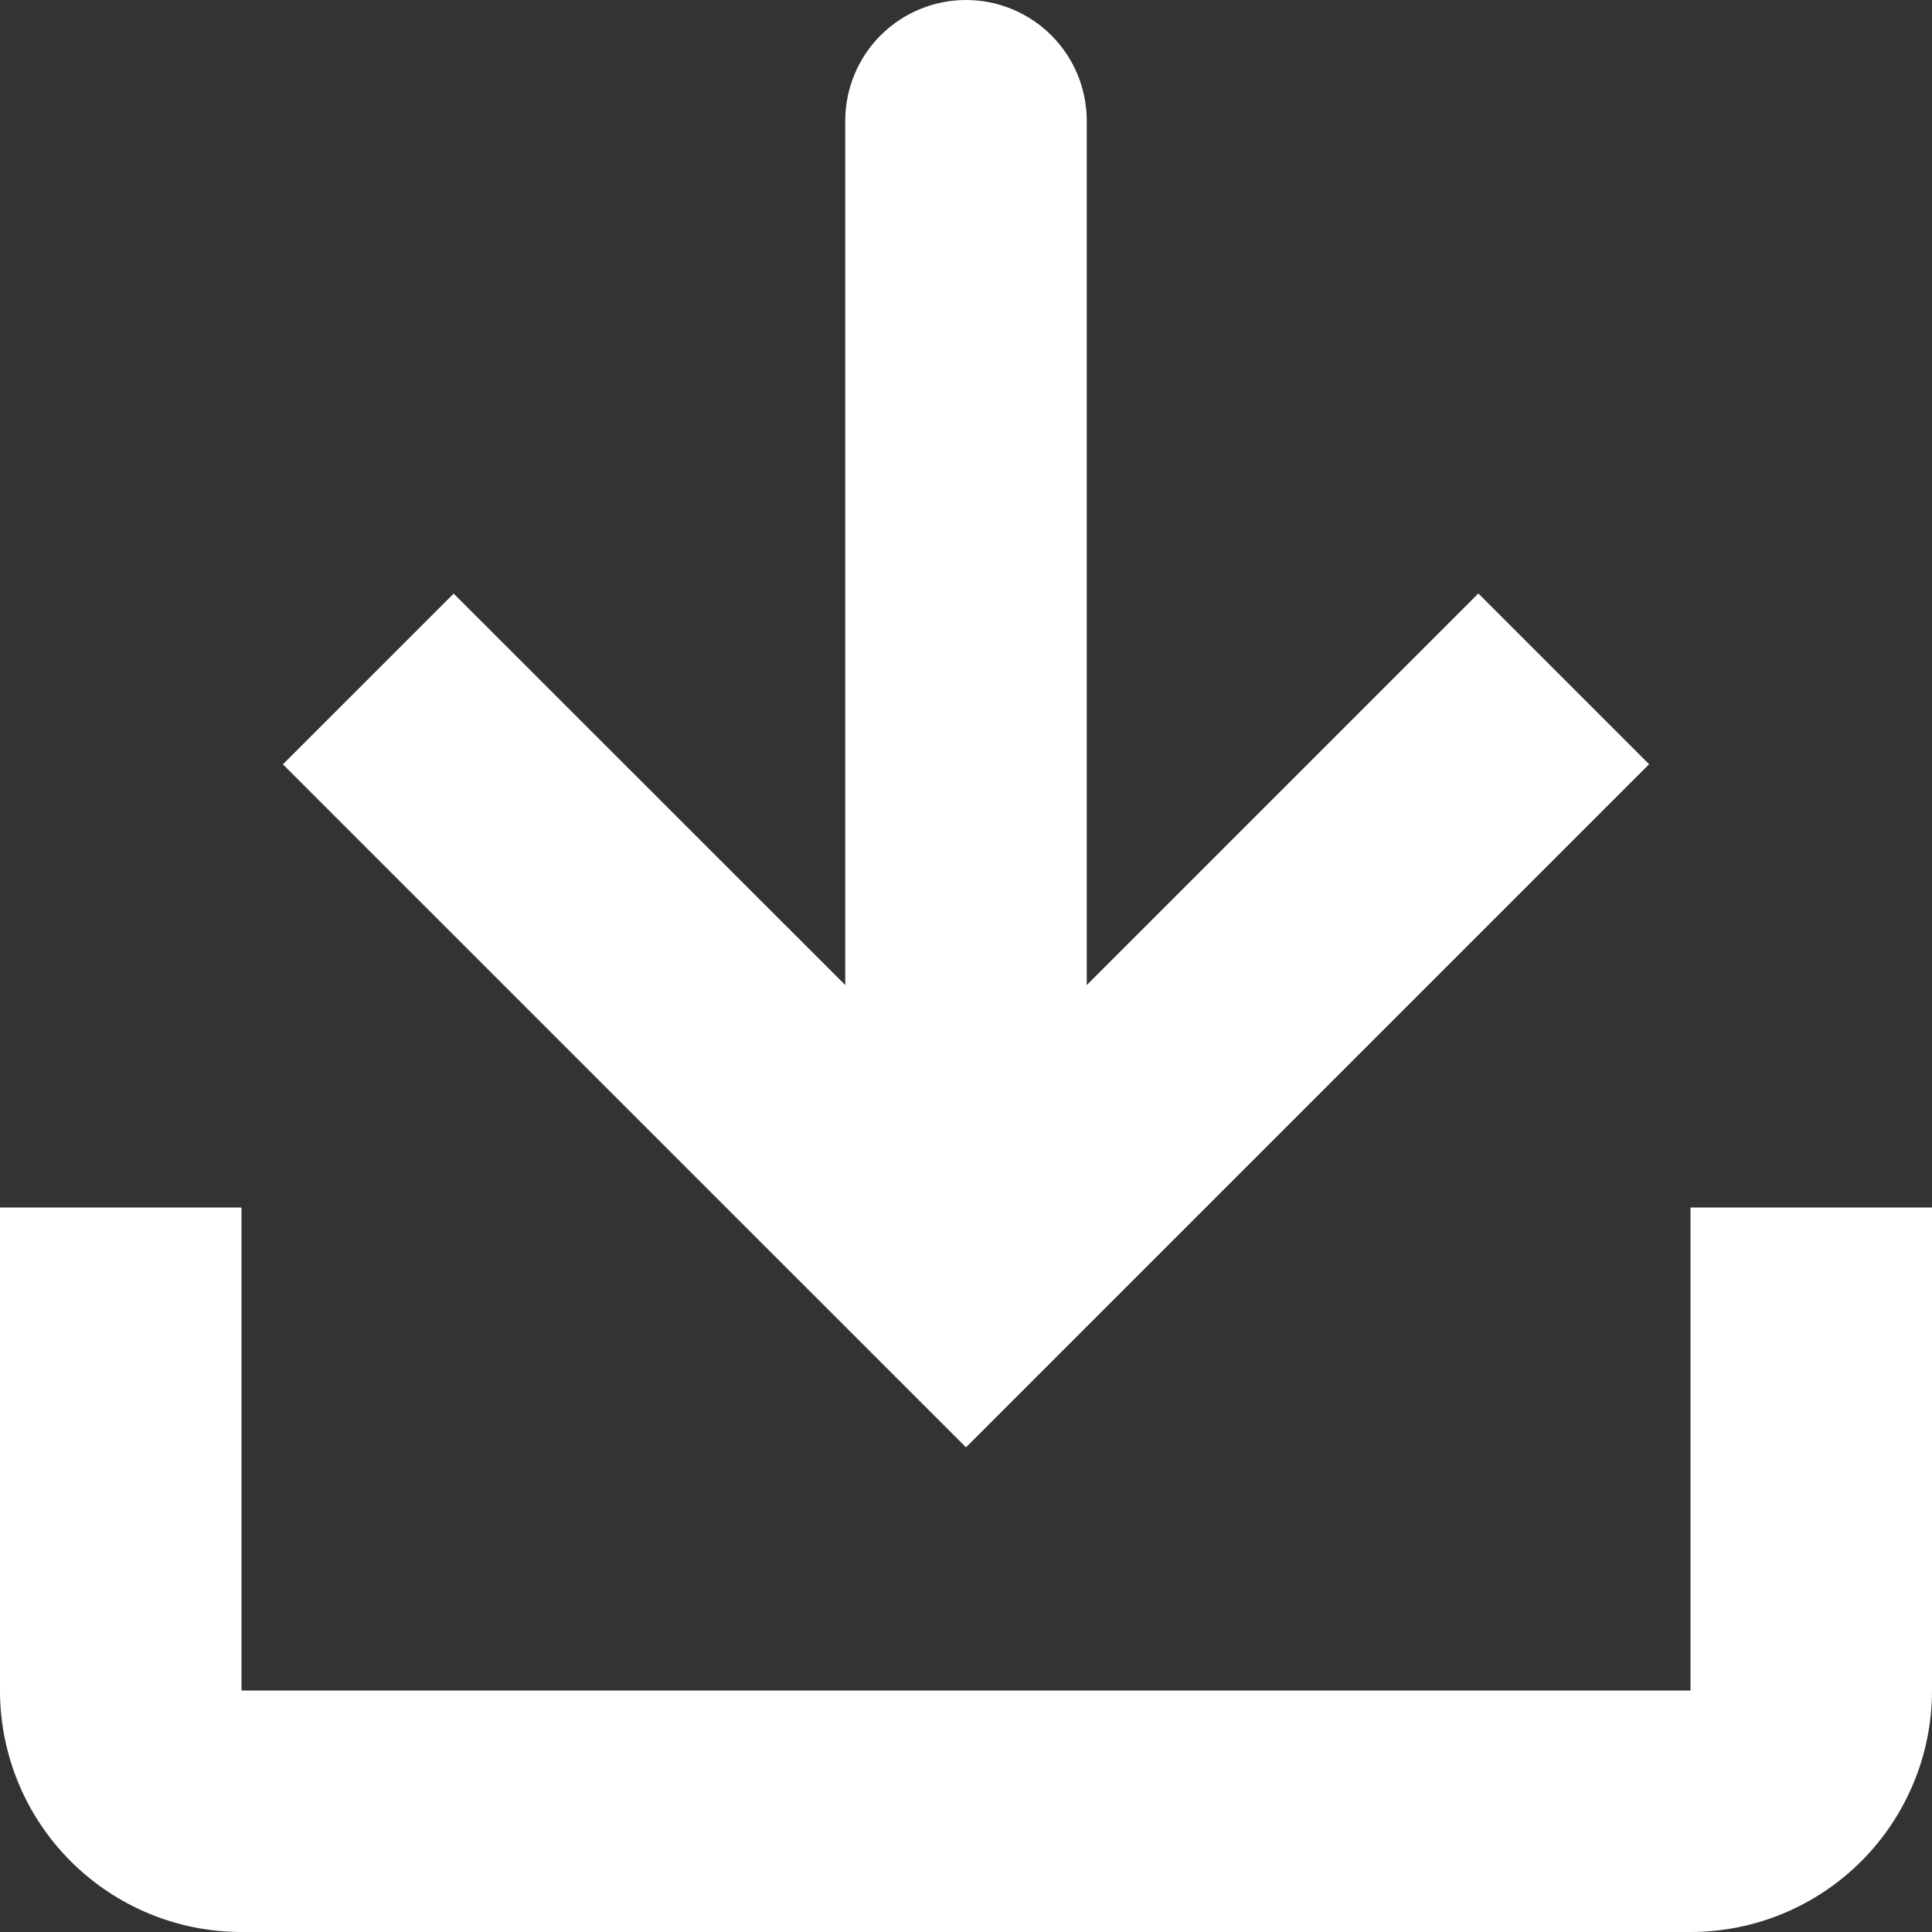 <svg width="44" height="44" viewBox="0 0 44 44" fill="none" xmlns="http://www.w3.org/2000/svg">
<rect x="0" y="0" width="44" height="44" fill="#333333" stroke="none"/>
<path d="M19.25 2.75C19.25 2.021 19.54 1.321 20.055 0.805C20.571 0.29 21.27 0 22 0C22.729 0 23.429 0.29 23.944 0.805C24.46 1.321 24.75 2.021 24.75 2.75V22.434L33.668 13.516L37.557 17.405L22 32.962L6.443 17.407L10.332 13.519L19.25 22.434V2.75Z" fill="white"/>
<path d="M0 27.5H5.5V38.5H38.5V27.5H44V38.5C44 39.959 43.42 41.358 42.389 42.389C41.358 43.42 39.959 44 38.5 44H5.5C4.041 44 2.642 43.42 1.611 42.389C0.579 41.358 0 39.959 0 38.5V27.5Z" fill="white"/>
</svg>
